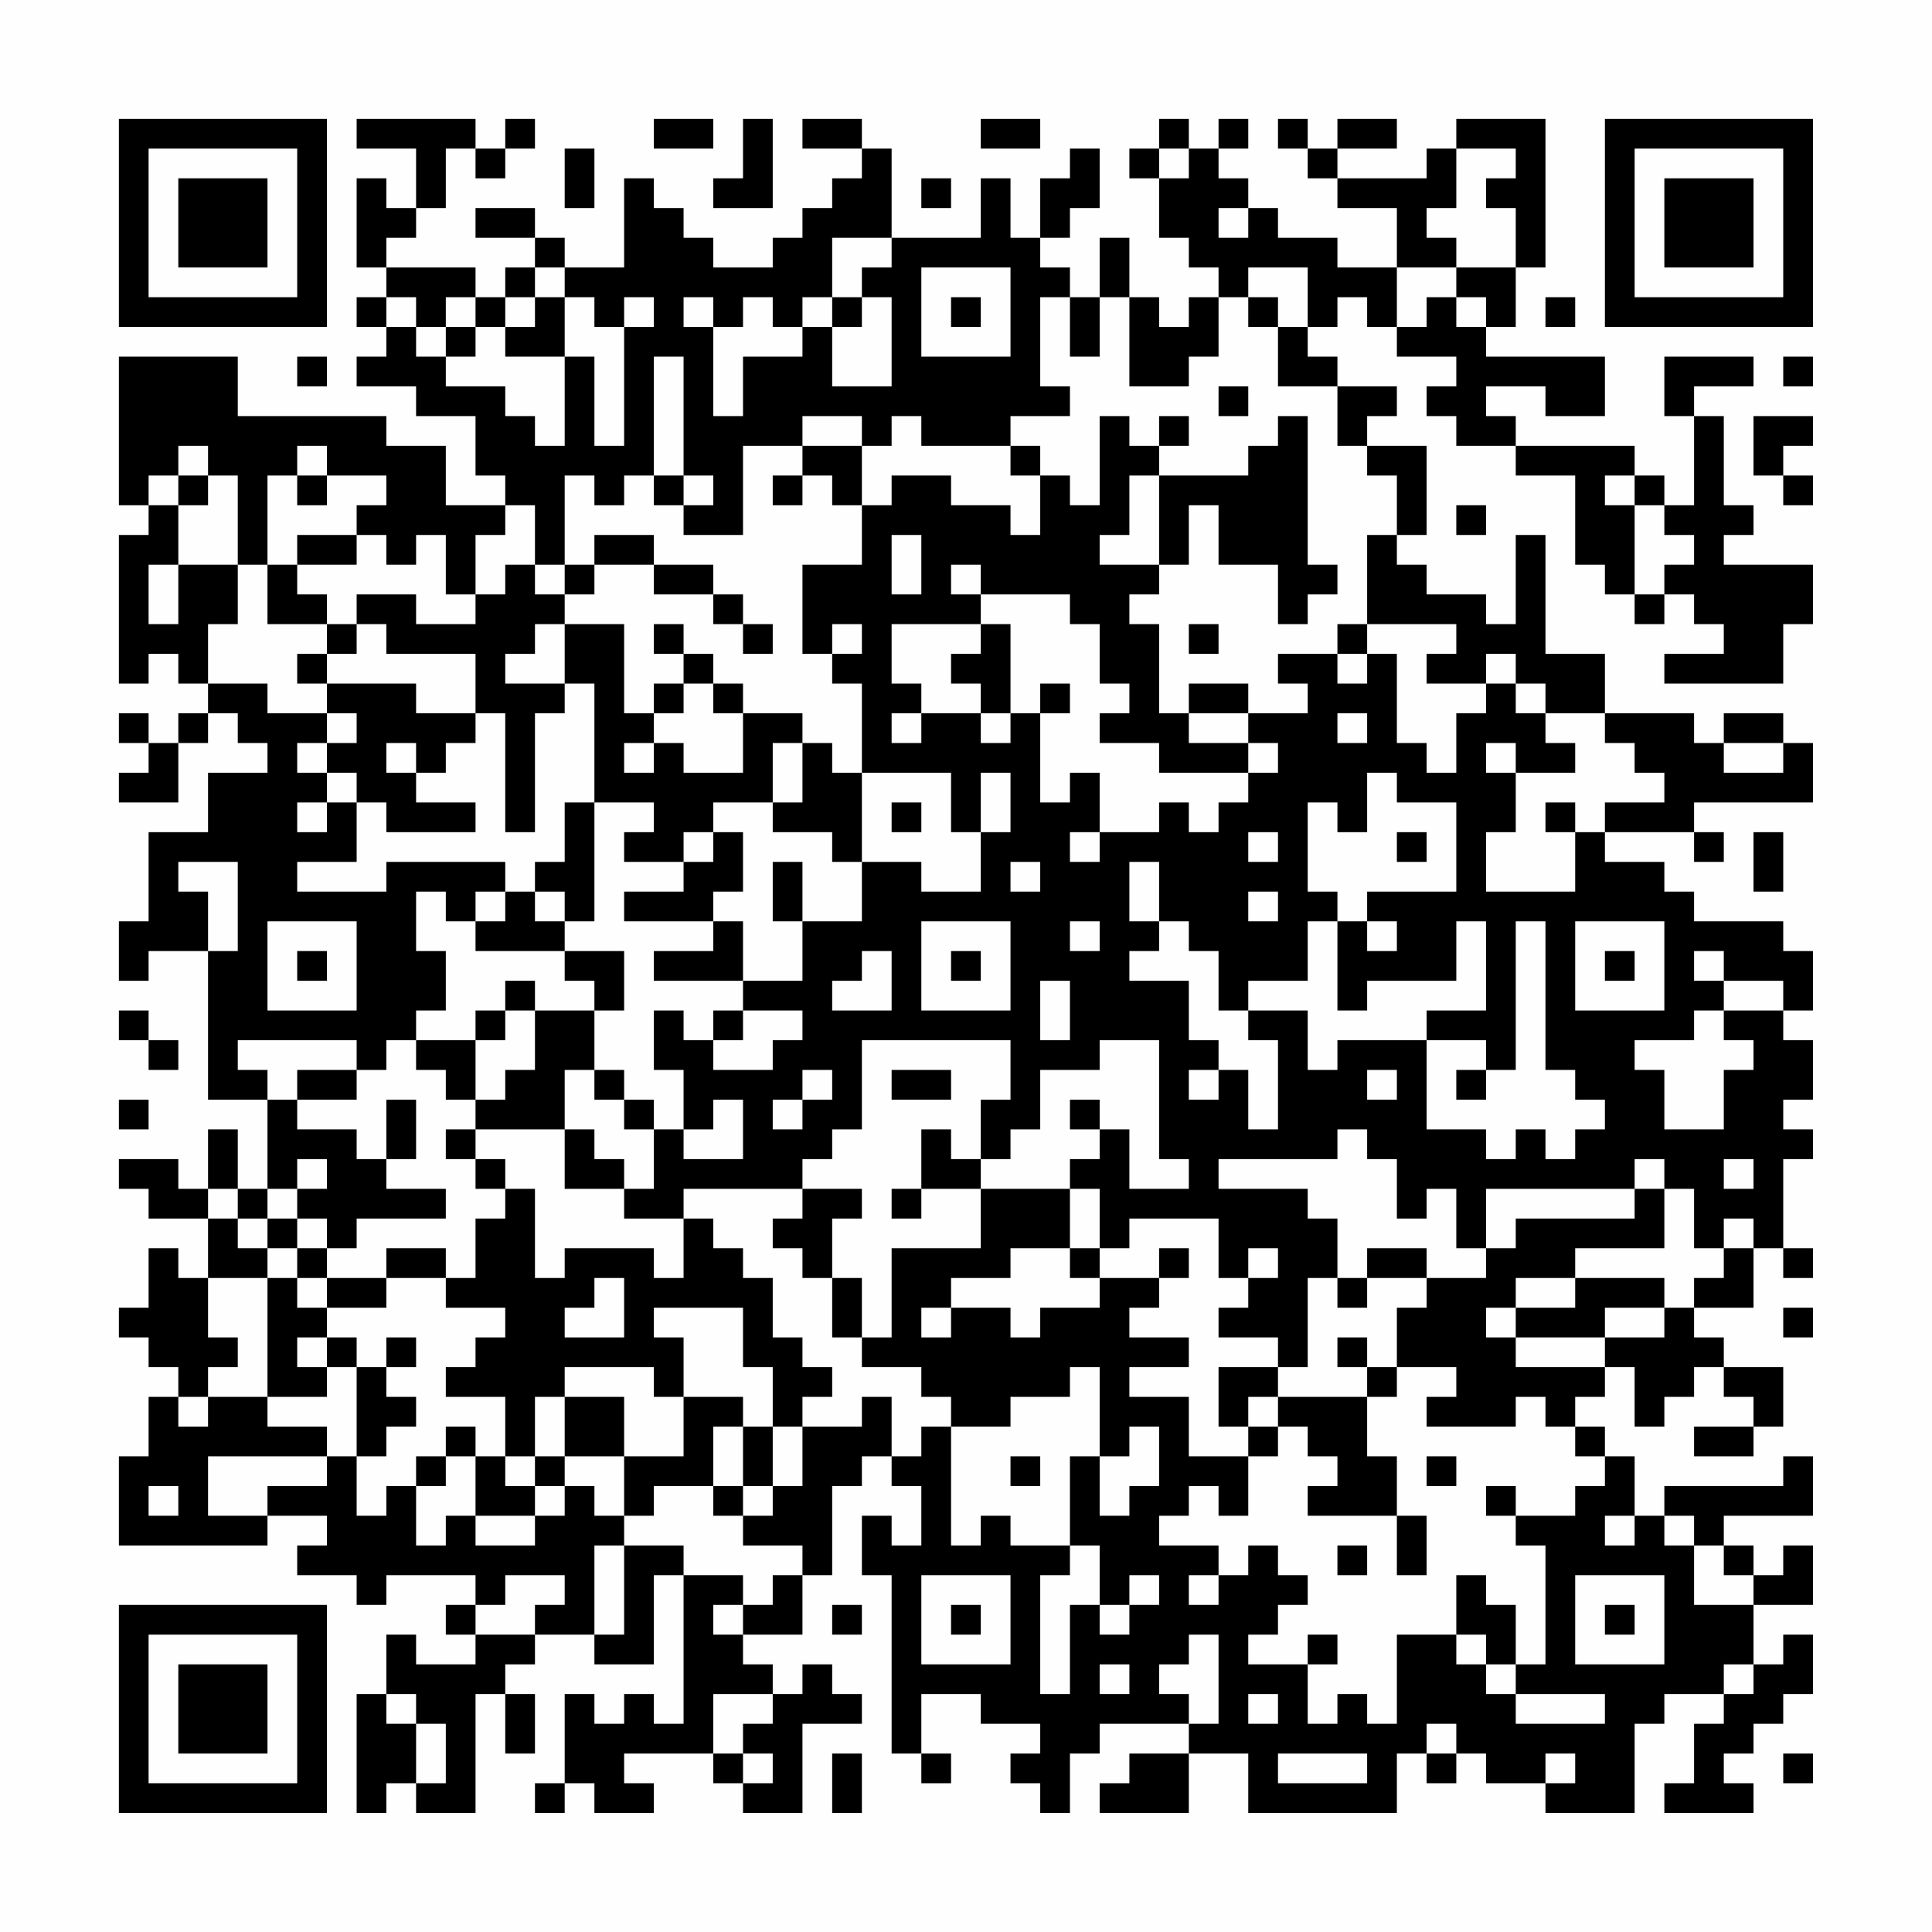 <?xml version="1.0" encoding="UTF-8"?>
<svg xmlns="http://www.w3.org/2000/svg" version="1.1" width="300" height="300" viewBox="0 0 300 300"><rect x="0" y="0" width="300" height="300" fill="#fefefe"/><g transform="scale(4.615)"><g transform="translate(4,4)"><path fill-rule="evenodd" d="M8 0L8 1L10 1L10 3L9 3L9 2L8 2L8 5L9 5L9 6L8 6L8 7L9 7L9 8L8 8L8 9L10 9L10 10L12 10L12 12L13 12L13 13L11 13L11 11L9 11L9 10L4 10L4 8L0 8L0 13L1 13L1 14L0 14L0 19L1 19L1 18L2 18L2 19L3 19L3 20L2 20L2 21L1 21L1 20L0 20L0 21L1 21L1 22L0 22L0 23L2 23L2 21L3 21L3 20L4 20L4 21L5 21L5 22L3 22L3 24L1 24L1 27L0 27L0 29L1 29L1 28L3 28L3 33L5 33L5 36L4 36L4 34L3 34L3 36L2 36L2 35L0 35L0 36L1 36L1 37L3 37L3 39L2 39L2 38L1 38L1 40L0 40L0 41L1 41L1 42L2 42L2 43L1 43L1 45L0 45L0 48L5 48L5 47L7 47L7 48L6 48L6 49L8 49L8 50L9 50L9 49L12 49L12 50L11 50L11 51L12 51L12 52L10 52L10 51L9 51L9 53L8 53L8 57L9 57L9 56L10 56L10 57L12 57L12 53L13 53L13 55L14 55L14 53L13 53L13 52L14 52L14 51L16 51L16 52L18 52L18 49L19 49L19 54L18 54L18 53L17 53L17 54L16 54L16 53L15 53L15 56L14 56L14 57L15 57L15 56L16 56L16 57L18 57L18 56L17 56L17 55L20 55L20 56L21 56L21 57L23 57L23 54L25 54L25 53L24 53L24 52L23 52L23 53L22 53L22 52L21 52L21 51L23 51L23 49L24 49L24 46L25 46L25 45L26 45L26 46L27 46L27 48L26 48L26 47L25 47L25 49L26 49L26 55L27 55L27 56L28 56L28 55L27 55L27 53L29 53L29 54L31 54L31 55L30 55L30 56L31 56L31 57L32 57L32 55L33 55L33 54L36 54L36 55L34 55L34 56L33 56L33 57L36 57L36 55L38 55L38 57L43 57L43 55L44 55L44 56L45 56L45 55L46 55L46 56L48 56L48 57L51 57L51 54L52 54L52 53L54 53L54 54L53 54L53 56L52 56L52 57L55 57L55 56L54 56L54 55L55 55L55 54L56 54L56 53L57 53L57 51L56 51L56 52L55 52L55 50L57 50L57 48L56 48L56 49L55 49L55 48L54 48L54 47L57 47L57 45L56 45L56 46L52 46L52 47L51 47L51 45L50 45L50 44L49 44L49 43L50 43L50 42L51 42L51 44L52 44L52 43L53 43L53 42L54 42L54 43L55 43L55 44L53 44L53 45L55 45L55 44L56 44L56 42L54 42L54 41L53 41L53 40L55 40L55 38L56 38L56 39L57 39L57 38L56 38L56 35L57 35L57 34L56 34L56 33L57 33L57 31L56 31L56 30L57 30L57 28L56 28L56 27L53 27L53 26L52 26L52 25L50 25L50 24L53 24L53 25L54 25L54 24L53 24L53 23L57 23L57 21L56 21L56 20L54 20L54 21L53 21L53 20L50 20L50 18L48 18L48 14L47 14L47 17L46 17L46 16L44 16L44 15L43 15L43 14L44 14L44 11L42 11L42 10L43 10L43 9L41 9L41 8L40 8L40 7L41 7L41 6L42 6L42 7L43 7L43 8L45 8L45 9L44 9L44 10L45 10L45 11L47 11L47 12L49 12L49 15L50 15L50 16L51 16L51 17L52 17L52 16L53 16L53 17L54 17L54 18L52 18L52 19L56 19L56 17L57 17L57 15L54 15L54 14L55 14L55 13L54 13L54 10L53 10L53 9L55 9L55 8L52 8L52 10L53 10L53 13L52 13L52 12L51 12L51 11L47 11L47 10L46 10L46 9L48 9L48 10L50 10L50 8L46 8L46 7L47 7L47 5L48 5L48 0L45 0L45 1L44 1L44 2L41 2L41 1L43 1L43 0L41 0L41 1L40 1L40 0L39 0L39 1L40 1L40 2L41 2L41 3L43 3L43 5L41 5L41 4L39 4L39 3L38 3L38 2L37 2L37 1L38 1L38 0L37 0L37 1L36 1L36 0L35 0L35 1L34 1L34 2L35 2L35 4L36 4L36 5L37 5L37 6L36 6L36 7L35 7L35 6L34 6L34 4L33 4L33 6L32 6L32 5L31 5L31 4L32 4L32 3L33 3L33 1L32 1L32 2L31 2L31 4L30 4L30 2L29 2L29 4L26 4L26 1L25 1L25 0L23 0L23 1L25 1L25 2L24 2L24 3L23 3L23 4L22 4L22 5L20 5L20 4L19 4L19 3L18 3L18 2L17 2L17 5L15 5L15 4L14 4L14 3L12 3L12 4L14 4L14 5L13 5L13 6L12 6L12 5L9 5L9 4L10 4L10 3L11 3L11 1L12 1L12 2L13 2L13 1L14 1L14 0L13 0L13 1L12 1L12 0ZM18 0L18 1L20 1L20 0ZM21 0L21 2L20 2L20 3L22 3L22 0ZM29 0L29 1L31 1L31 0ZM15 1L15 3L16 3L16 1ZM35 1L35 2L36 2L36 1ZM45 1L45 3L44 3L44 4L45 4L45 5L43 5L43 7L44 7L44 6L45 6L45 7L46 7L46 6L45 6L45 5L47 5L47 3L46 3L46 2L47 2L47 1ZM27 2L27 3L28 3L28 2ZM37 3L37 4L38 4L38 3ZM24 4L24 6L23 6L23 7L22 7L22 6L21 6L21 7L20 7L20 6L19 6L19 7L20 7L20 10L21 10L21 8L23 8L23 7L24 7L24 9L26 9L26 6L25 6L25 5L26 5L26 4ZM14 5L14 6L13 6L13 7L12 7L12 6L11 6L11 7L10 7L10 6L9 6L9 7L10 7L10 8L11 8L11 9L13 9L13 10L14 10L14 11L15 11L15 8L16 8L16 11L17 11L17 7L18 7L18 6L17 6L17 7L16 7L16 6L15 6L15 5ZM27 5L27 8L30 8L30 5ZM38 5L38 6L37 6L37 8L36 8L36 9L34 9L34 6L33 6L33 8L32 8L32 6L31 6L31 9L32 9L32 10L30 10L30 11L27 11L27 10L26 10L26 11L25 11L25 10L23 10L23 11L21 11L21 14L19 14L19 13L20 13L20 12L19 12L19 8L18 8L18 12L17 12L17 13L16 13L16 12L15 12L15 15L14 15L14 13L13 13L13 14L12 14L12 16L11 16L11 14L10 14L10 15L9 15L9 14L8 14L8 13L9 13L9 12L7 12L7 11L6 11L6 12L5 12L5 15L4 15L4 12L3 12L3 11L2 11L2 12L1 12L1 13L2 13L2 15L1 15L1 17L2 17L2 15L4 15L4 17L3 17L3 19L5 19L5 20L7 20L7 21L6 21L6 22L7 22L7 23L6 23L6 24L7 24L7 23L8 23L8 25L6 25L6 26L9 26L9 25L13 25L13 26L12 26L12 27L11 27L11 26L10 26L10 28L11 28L11 30L10 30L10 31L9 31L9 32L8 32L8 31L4 31L4 32L5 32L5 33L6 33L6 34L8 34L8 35L9 35L9 36L11 36L11 37L8 37L8 38L7 38L7 37L6 37L6 36L7 36L7 35L6 35L6 36L5 36L5 37L4 37L4 36L3 36L3 37L4 37L4 38L5 38L5 39L3 39L3 41L4 41L4 42L3 42L3 43L2 43L2 44L3 44L3 43L5 43L5 44L7 44L7 45L3 45L3 47L5 47L5 46L7 46L7 45L8 45L8 47L9 47L9 46L10 46L10 48L11 48L11 47L12 47L12 48L14 48L14 47L15 47L15 46L16 46L16 47L17 47L17 48L16 48L16 51L17 51L17 48L19 48L19 49L21 49L21 50L20 50L20 51L21 51L21 50L22 50L22 49L23 49L23 48L21 48L21 47L22 47L22 46L23 46L23 44L25 44L25 43L26 43L26 45L27 45L27 44L28 44L28 48L29 48L29 47L30 47L30 48L32 48L32 49L31 49L31 53L32 53L32 50L33 50L33 51L34 51L34 50L35 50L35 49L34 49L34 50L33 50L33 48L32 48L32 45L33 45L33 47L34 47L34 46L35 46L35 44L34 44L34 45L33 45L33 42L32 42L32 43L30 43L30 44L28 44L28 43L27 43L27 42L25 42L25 41L26 41L26 38L29 38L29 36L32 36L32 38L30 38L30 39L28 39L28 40L27 40L27 41L28 41L28 40L30 40L30 41L31 41L31 40L33 40L33 39L35 39L35 40L34 40L34 41L36 41L36 42L34 42L34 43L36 43L36 45L38 45L38 47L37 47L37 46L36 46L36 47L35 47L35 48L37 48L37 49L36 49L36 50L37 50L37 49L38 49L38 48L39 48L39 49L40 49L40 50L39 50L39 51L38 51L38 52L40 52L40 54L41 54L41 53L42 53L42 54L43 54L43 51L45 51L45 52L46 52L46 53L47 53L47 54L50 54L50 53L47 53L47 52L48 52L48 48L47 48L47 47L49 47L49 46L50 46L50 45L49 45L49 44L48 44L48 43L47 43L47 44L44 44L44 43L45 43L45 42L43 42L43 40L44 40L44 39L46 39L46 38L47 38L47 37L51 37L51 36L52 36L52 38L49 38L49 39L47 39L47 40L46 40L46 41L47 41L47 42L50 42L50 41L52 41L52 40L53 40L53 39L54 39L54 38L55 38L55 37L54 37L54 38L53 38L53 36L52 36L52 35L51 35L51 36L46 36L46 38L45 38L45 36L44 36L44 37L43 37L43 35L42 35L42 34L41 34L41 35L37 35L37 36L40 36L40 37L41 37L41 39L40 39L40 42L39 42L39 41L37 41L37 40L38 40L38 39L39 39L39 38L38 38L38 39L37 39L37 37L34 37L34 38L33 38L33 36L32 36L32 35L33 35L33 34L34 34L34 36L36 36L36 35L35 35L35 31L33 31L33 32L31 32L31 34L30 34L30 35L29 35L29 33L30 33L30 31L25 31L25 34L24 34L24 35L23 35L23 36L19 36L19 37L17 37L17 36L18 36L18 34L19 34L19 35L21 35L21 33L20 33L20 34L19 34L19 32L18 32L18 30L19 30L19 31L20 31L20 32L22 32L22 31L23 31L23 30L21 30L21 29L23 29L23 27L25 27L25 25L27 25L27 26L29 26L29 24L30 24L30 22L29 22L29 24L28 24L28 22L25 22L25 19L24 19L24 18L25 18L25 17L24 17L24 18L23 18L23 15L25 15L25 13L26 13L26 12L28 12L28 13L30 13L30 14L31 14L31 12L32 12L32 13L33 13L33 10L34 10L34 11L35 11L35 12L34 12L34 14L33 14L33 15L35 15L35 16L34 16L34 17L35 17L35 20L36 20L36 21L38 21L38 22L35 22L35 21L33 21L33 20L34 20L34 19L33 19L33 17L32 17L32 16L29 16L29 15L28 15L28 16L29 16L29 17L26 17L26 19L27 19L27 20L26 20L26 21L27 21L27 20L29 20L29 21L30 21L30 20L31 20L31 23L32 23L32 22L33 22L33 24L32 24L32 25L33 25L33 24L35 24L35 23L36 23L36 24L37 24L37 23L38 23L38 22L39 22L39 21L38 21L38 20L40 20L40 19L39 19L39 18L41 18L41 19L42 19L42 18L43 18L43 21L44 21L44 22L45 22L45 20L46 20L46 19L47 19L47 20L48 20L48 21L49 21L49 22L47 22L47 21L46 21L46 22L47 22L47 24L46 24L46 26L49 26L49 24L50 24L50 23L52 23L52 22L51 22L51 21L50 21L50 20L48 20L48 19L47 19L47 18L46 18L46 19L44 19L44 18L45 18L45 17L42 17L42 14L43 14L43 12L42 12L42 11L41 11L41 9L39 9L39 7L40 7L40 5ZM14 6L14 7L13 7L13 8L15 8L15 6ZM24 6L24 7L25 7L25 6ZM28 6L28 7L29 7L29 6ZM38 6L38 7L39 7L39 6ZM48 6L48 7L49 7L49 6ZM11 7L11 8L12 8L12 7ZM6 8L6 9L7 9L7 8ZM56 8L56 9L57 9L57 8ZM37 9L37 10L38 10L38 9ZM35 10L35 11L36 11L36 10ZM39 10L39 11L38 11L38 12L35 12L35 15L36 15L36 13L37 13L37 15L39 15L39 17L40 17L40 16L41 16L41 15L40 15L40 10ZM55 10L55 12L56 12L56 13L57 13L57 12L56 12L56 11L57 11L57 10ZM23 11L23 12L22 12L22 13L23 13L23 12L24 12L24 13L25 13L25 11ZM30 11L30 12L31 12L31 11ZM2 12L2 13L3 13L3 12ZM6 12L6 13L7 13L7 12ZM18 12L18 13L19 13L19 12ZM50 12L50 13L51 13L51 16L52 16L52 15L53 15L53 14L52 14L52 13L51 13L51 12ZM45 13L45 14L46 14L46 13ZM6 14L6 15L5 15L5 17L7 17L7 18L6 18L6 19L7 19L7 20L8 20L8 21L7 21L7 22L8 22L8 23L9 23L9 24L12 24L12 23L10 23L10 22L11 22L11 21L12 21L12 20L13 20L13 24L14 24L14 20L15 20L15 19L16 19L16 23L15 23L15 25L14 25L14 26L13 26L13 27L12 27L12 28L15 28L15 29L16 29L16 30L14 30L14 29L13 29L13 30L12 30L12 31L10 31L10 32L11 32L11 33L12 33L12 34L11 34L11 35L12 35L12 36L13 36L13 37L12 37L12 39L11 39L11 38L9 38L9 39L7 39L7 38L6 38L6 37L5 37L5 38L6 38L6 39L5 39L5 43L7 43L7 42L8 42L8 45L9 45L9 44L10 44L10 43L9 43L9 42L10 42L10 41L9 41L9 42L8 42L8 41L7 41L7 40L9 40L9 39L11 39L11 40L13 40L13 41L12 41L12 42L11 42L11 43L13 43L13 45L12 45L12 44L11 44L11 45L10 45L10 46L11 46L11 45L12 45L12 47L14 47L14 46L15 46L15 45L17 45L17 47L18 47L18 46L20 46L20 47L21 47L21 46L22 46L22 44L23 44L23 43L24 43L24 42L23 42L23 41L22 41L22 39L21 39L21 38L20 38L20 37L19 37L19 39L18 39L18 38L15 38L15 39L14 39L14 36L13 36L13 35L12 35L12 34L15 34L15 36L17 36L17 35L16 35L16 34L15 34L15 32L16 32L16 33L17 33L17 34L18 34L18 33L17 33L17 32L16 32L16 30L17 30L17 28L15 28L15 27L16 27L16 23L18 23L18 24L17 24L17 25L19 25L19 26L17 26L17 27L20 27L20 28L18 28L18 29L21 29L21 27L20 27L20 26L21 26L21 24L20 24L20 23L22 23L22 24L24 24L24 25L25 25L25 22L24 22L24 21L23 21L23 20L21 20L21 19L20 19L20 18L19 18L19 17L18 17L18 18L19 18L19 19L18 19L18 20L17 20L17 17L15 17L15 16L16 16L16 15L18 15L18 16L20 16L20 17L21 17L21 18L22 18L22 17L21 17L21 16L20 16L20 15L18 15L18 14L16 14L16 15L15 15L15 16L14 16L14 15L13 15L13 16L12 16L12 17L10 17L10 16L8 16L8 17L7 17L7 16L6 16L6 15L8 15L8 14ZM26 14L26 16L27 16L27 14ZM8 17L8 18L7 18L7 19L10 19L10 20L12 20L12 18L9 18L9 17ZM14 17L14 18L13 18L13 19L15 19L15 17ZM29 17L29 18L28 18L28 19L29 19L29 20L30 20L30 17ZM36 17L36 18L37 18L37 17ZM41 17L41 18L42 18L42 17ZM19 19L19 20L18 20L18 21L17 21L17 22L18 22L18 21L19 21L19 22L21 22L21 20L20 20L20 19ZM31 19L31 20L32 20L32 19ZM36 19L36 20L38 20L38 19ZM41 20L41 21L42 21L42 20ZM9 21L9 22L10 22L10 21ZM22 21L22 23L23 23L23 21ZM54 21L54 22L56 22L56 21ZM42 22L42 24L41 24L41 23L40 23L40 26L41 26L41 27L40 27L40 29L38 29L38 30L37 30L37 28L36 28L36 27L35 27L35 25L34 25L34 27L35 27L35 28L34 28L34 29L36 29L36 31L37 31L37 32L36 32L36 33L37 33L37 32L38 32L38 34L39 34L39 31L38 31L38 30L40 30L40 32L41 32L41 31L44 31L44 34L46 34L46 35L47 35L47 34L48 34L48 35L49 35L49 34L50 34L50 33L49 33L49 32L48 32L48 27L47 27L47 32L46 32L46 31L44 31L44 30L46 30L46 27L45 27L45 29L42 29L42 30L41 30L41 27L42 27L42 28L43 28L43 27L42 27L42 26L45 26L45 23L43 23L43 22ZM26 23L26 24L27 24L27 23ZM48 23L48 24L49 24L49 23ZM19 24L19 25L20 25L20 24ZM38 24L38 25L39 25L39 24ZM43 24L43 25L44 25L44 24ZM55 24L55 26L56 26L56 24ZM2 25L2 26L3 26L3 28L4 28L4 25ZM22 25L22 27L23 27L23 25ZM30 25L30 26L31 26L31 25ZM14 26L14 27L15 27L15 26ZM38 26L38 27L39 27L39 26ZM5 27L5 30L8 30L8 27ZM27 27L27 30L30 30L30 27ZM32 27L32 28L33 28L33 27ZM49 27L49 30L52 30L52 27ZM6 28L6 29L7 29L7 28ZM25 28L25 29L24 29L24 30L26 30L26 28ZM28 28L28 29L29 29L29 28ZM50 28L50 29L51 29L51 28ZM53 28L53 29L54 29L54 30L53 30L53 31L51 31L51 32L52 32L52 34L54 34L54 32L55 32L55 31L54 31L54 30L56 30L56 29L54 29L54 28ZM31 29L31 31L32 31L32 29ZM0 30L0 31L1 31L1 32L2 32L2 31L1 31L1 30ZM13 30L13 31L12 31L12 33L13 33L13 32L14 32L14 30ZM20 30L20 31L21 31L21 30ZM6 32L6 33L8 33L8 32ZM23 32L23 33L22 33L22 34L23 34L23 33L24 33L24 32ZM26 32L26 33L28 33L28 32ZM42 32L42 33L43 33L43 32ZM45 32L45 33L46 33L46 32ZM0 33L0 34L1 34L1 33ZM9 33L9 35L10 35L10 33ZM32 33L32 34L33 34L33 33ZM27 34L27 36L26 36L26 37L27 37L27 36L29 36L29 35L28 35L28 34ZM54 35L54 36L55 36L55 35ZM23 36L23 37L22 37L22 38L23 38L23 39L24 39L24 41L25 41L25 39L24 39L24 37L25 37L25 36ZM32 38L32 39L33 39L33 38ZM35 38L35 39L36 39L36 38ZM42 38L42 39L41 39L41 40L42 40L42 39L44 39L44 38ZM6 39L6 40L7 40L7 39ZM16 39L16 40L15 40L15 41L17 41L17 39ZM49 39L49 40L47 40L47 41L50 41L50 40L52 40L52 39ZM18 40L18 41L19 41L19 43L18 43L18 42L15 42L15 43L14 43L14 45L13 45L13 46L14 46L14 45L15 45L15 43L17 43L17 45L19 45L19 43L21 43L21 44L20 44L20 46L21 46L21 44L22 44L22 42L21 42L21 40ZM56 40L56 41L57 41L57 40ZM6 41L6 42L7 42L7 41ZM41 41L41 42L42 42L42 43L39 43L39 42L37 42L37 44L38 44L38 45L39 45L39 44L40 44L40 45L41 45L41 46L40 46L40 47L43 47L43 49L44 49L44 47L43 47L43 45L42 45L42 43L43 43L43 42L42 42L42 41ZM38 43L38 44L39 44L39 43ZM30 45L30 46L31 46L31 45ZM44 45L44 46L45 46L45 45ZM1 46L1 47L2 47L2 46ZM46 46L46 47L47 47L47 46ZM50 47L50 48L51 48L51 47ZM52 47L52 48L53 48L53 50L55 50L55 49L54 49L54 48L53 48L53 47ZM41 48L41 49L42 49L42 48ZM13 49L13 50L12 50L12 51L14 51L14 50L15 50L15 49ZM27 49L27 52L30 52L30 49ZM45 49L45 51L46 51L46 52L47 52L47 50L46 50L46 49ZM49 49L49 52L52 52L52 49ZM24 50L24 51L25 51L25 50ZM28 50L28 51L29 51L29 50ZM50 50L50 51L51 51L51 50ZM36 51L36 52L35 52L35 53L36 53L36 54L37 54L37 51ZM40 51L40 52L41 52L41 51ZM33 52L33 53L34 53L34 52ZM54 52L54 53L55 53L55 52ZM9 53L9 54L10 54L10 56L11 56L11 54L10 54L10 53ZM20 53L20 55L21 55L21 56L22 56L22 55L21 55L21 54L22 54L22 53ZM38 53L38 54L39 54L39 53ZM44 54L44 55L45 55L45 54ZM24 55L24 57L25 57L25 55ZM39 55L39 56L42 56L42 55ZM48 55L48 56L49 56L49 55ZM56 55L56 56L57 56L57 55ZM0 0L0 7L7 7L7 0ZM1 1L1 6L6 6L6 1ZM2 2L2 5L5 5L5 2ZM50 0L50 7L57 7L57 0ZM51 1L51 6L56 6L56 1ZM52 2L52 5L55 5L55 2ZM0 50L0 57L7 57L7 50ZM1 51L1 56L6 56L6 51ZM2 52L2 55L5 55L5 52Z" fill="#000000"/></g></g></svg>
